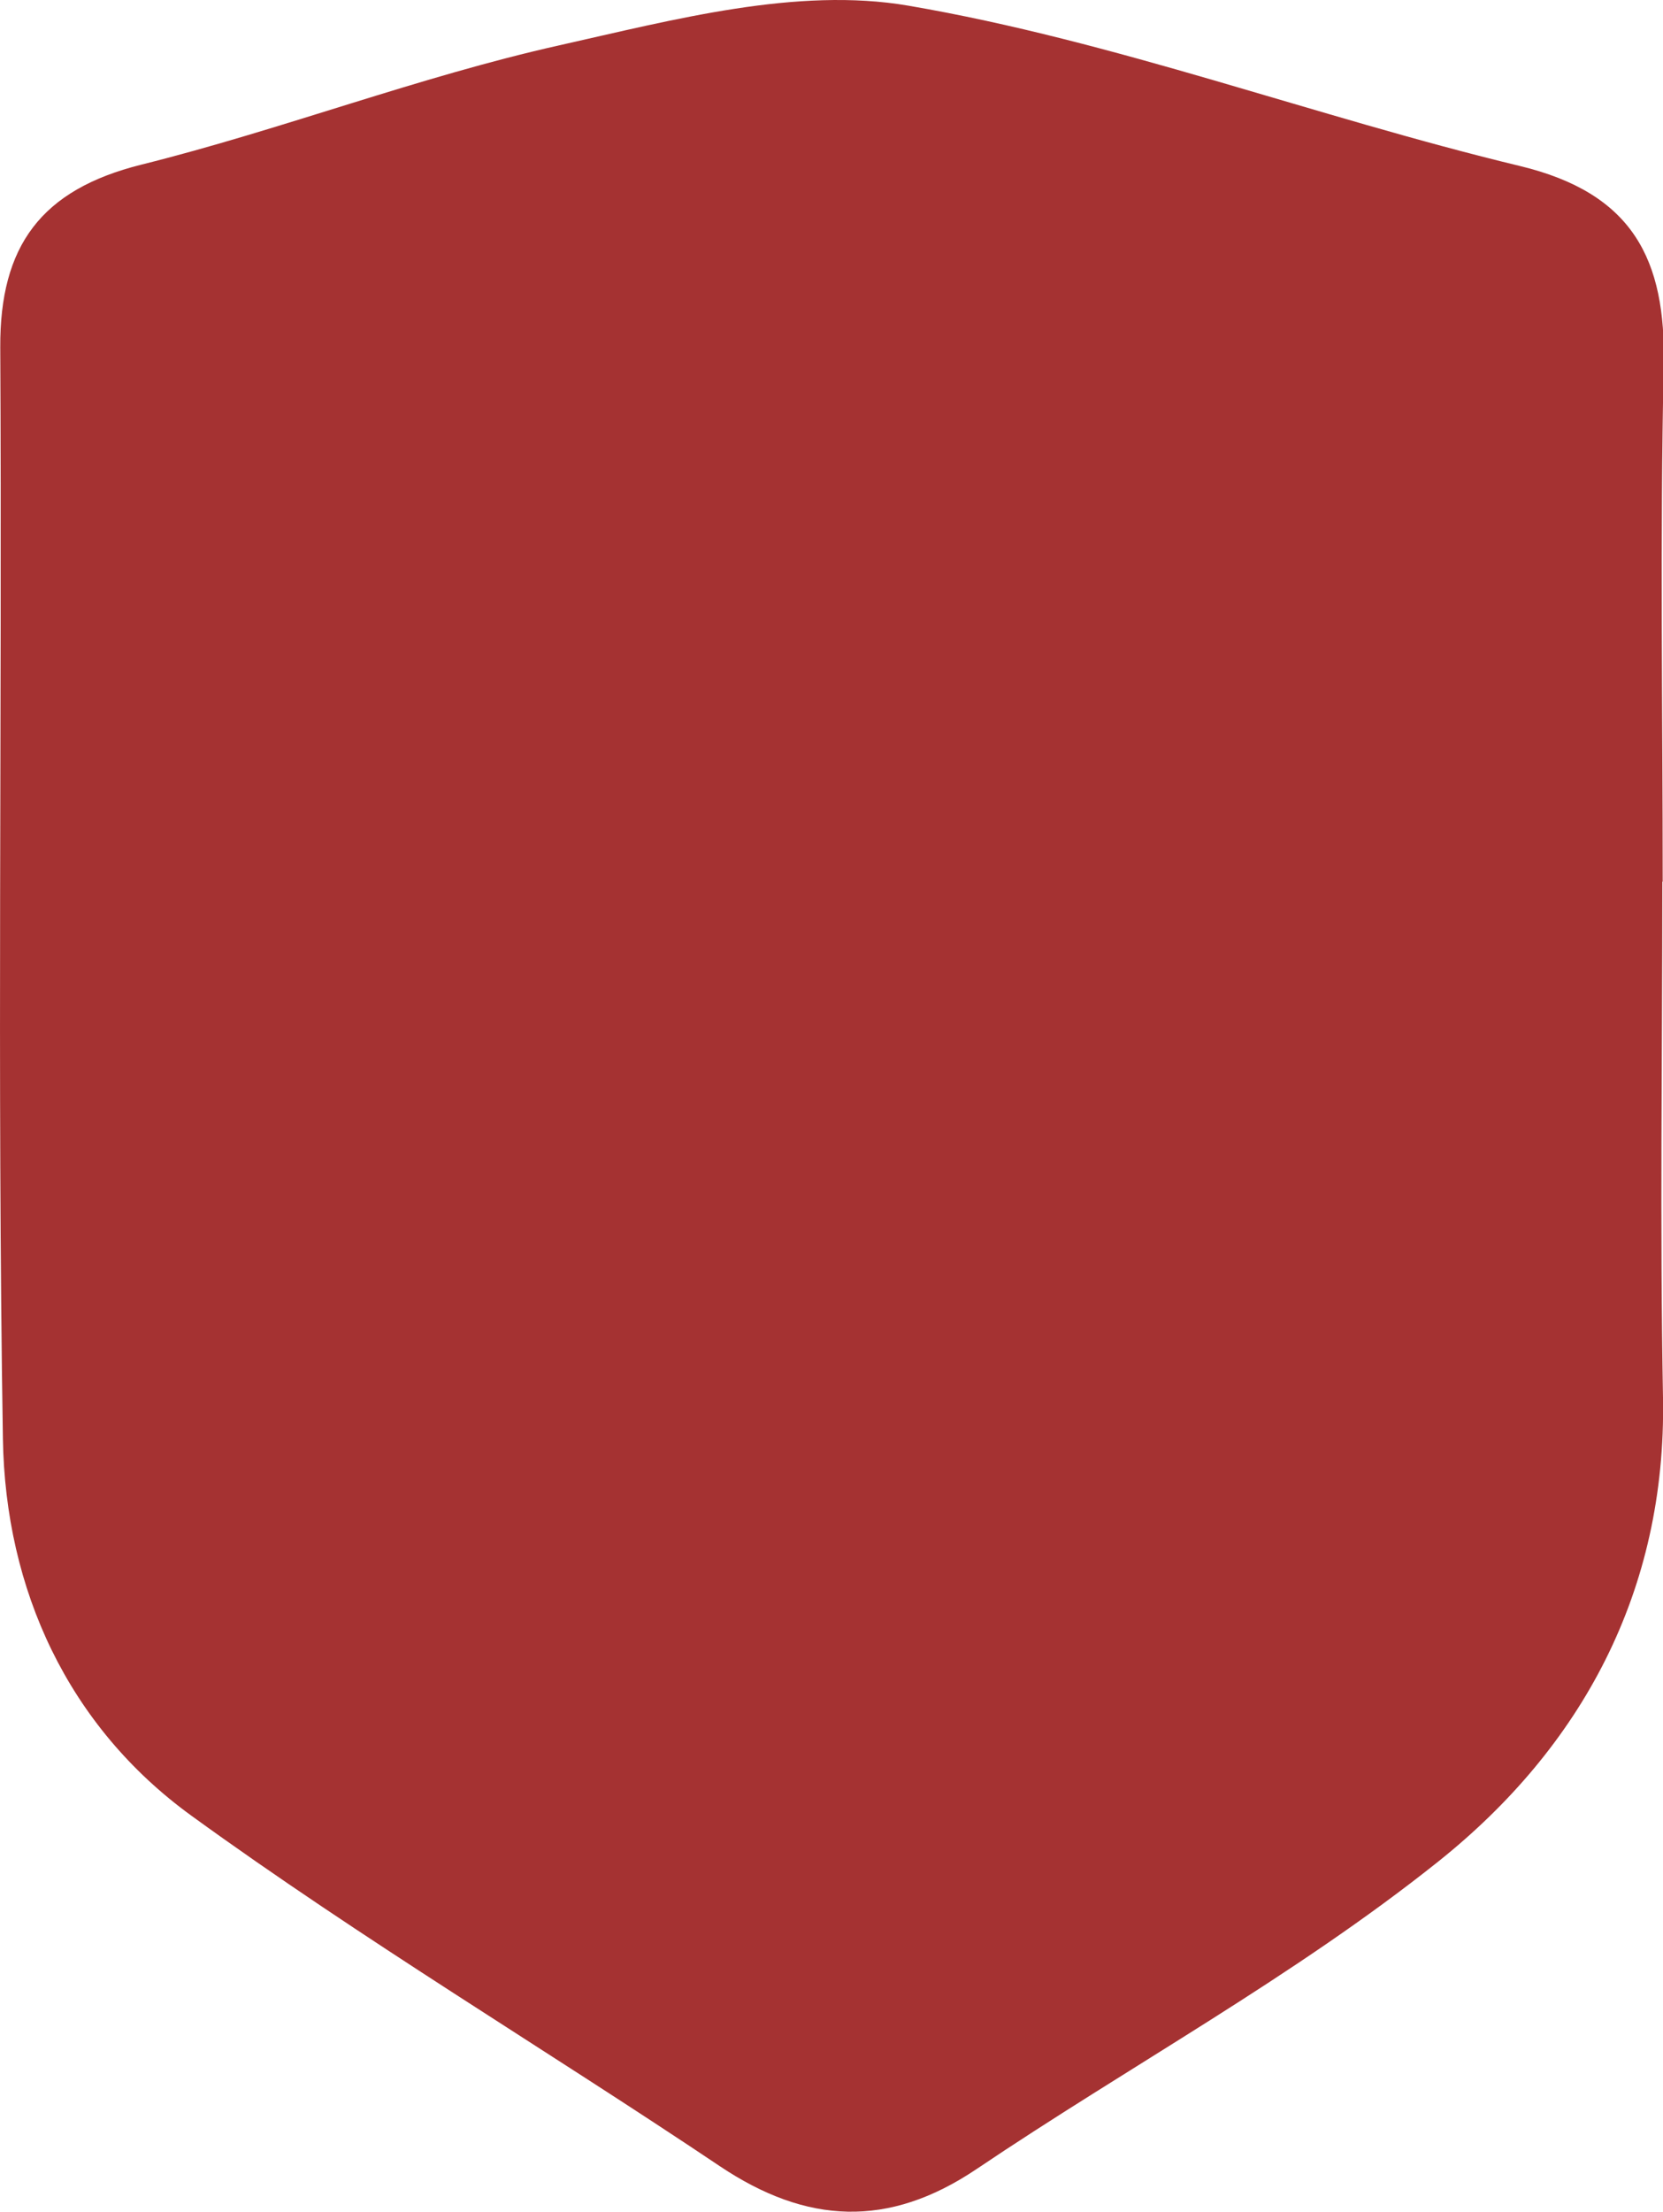 <?xml version="1.0" encoding="UTF-8"?>
<svg id="Layer_1" xmlns="http://www.w3.org/2000/svg" version="1.1" viewBox="0 0 321.27 426.98">
    <!-- Generator: Adobe Illustrator 29.2.0, SVG Export Plug-In . SVG Version: 2.1.0 Build 22)  -->
    <defs>
        <style>
            .st0 {
            fill: #a53232; /* Updated color */
            }
        </style>
    </defs>
    <path class="st0"
          d="M321.2,170.21h-.06c0,33.2-.48,66.4.13,99.59.68,37.46-15.79,67.55-43.46,89.61-27.8,22.17-59.52,39.38-89.15,59.33-17.04,11.47-32.86,10.66-49.61-.56-33.91-22.73-69.05-43.71-102.07-67.65C13.13,333.24,1.02,306.9.56,277.73-.57,207.52.43,137.29.05,67.06c-.1-19.54,7.84-30.43,27.24-35.27,27.17-6.77,53.52-16.95,80.8-23.05,22.07-4.94,45.91-11.32,67.36-7.65,39.97,6.83,78.55,21.42,118.15,30.95,21.85,5.26,28.27,18.01,27.81,38.59-.74,33.18-.2,66.39-.2,99.58h-.01Z" />
</svg>
